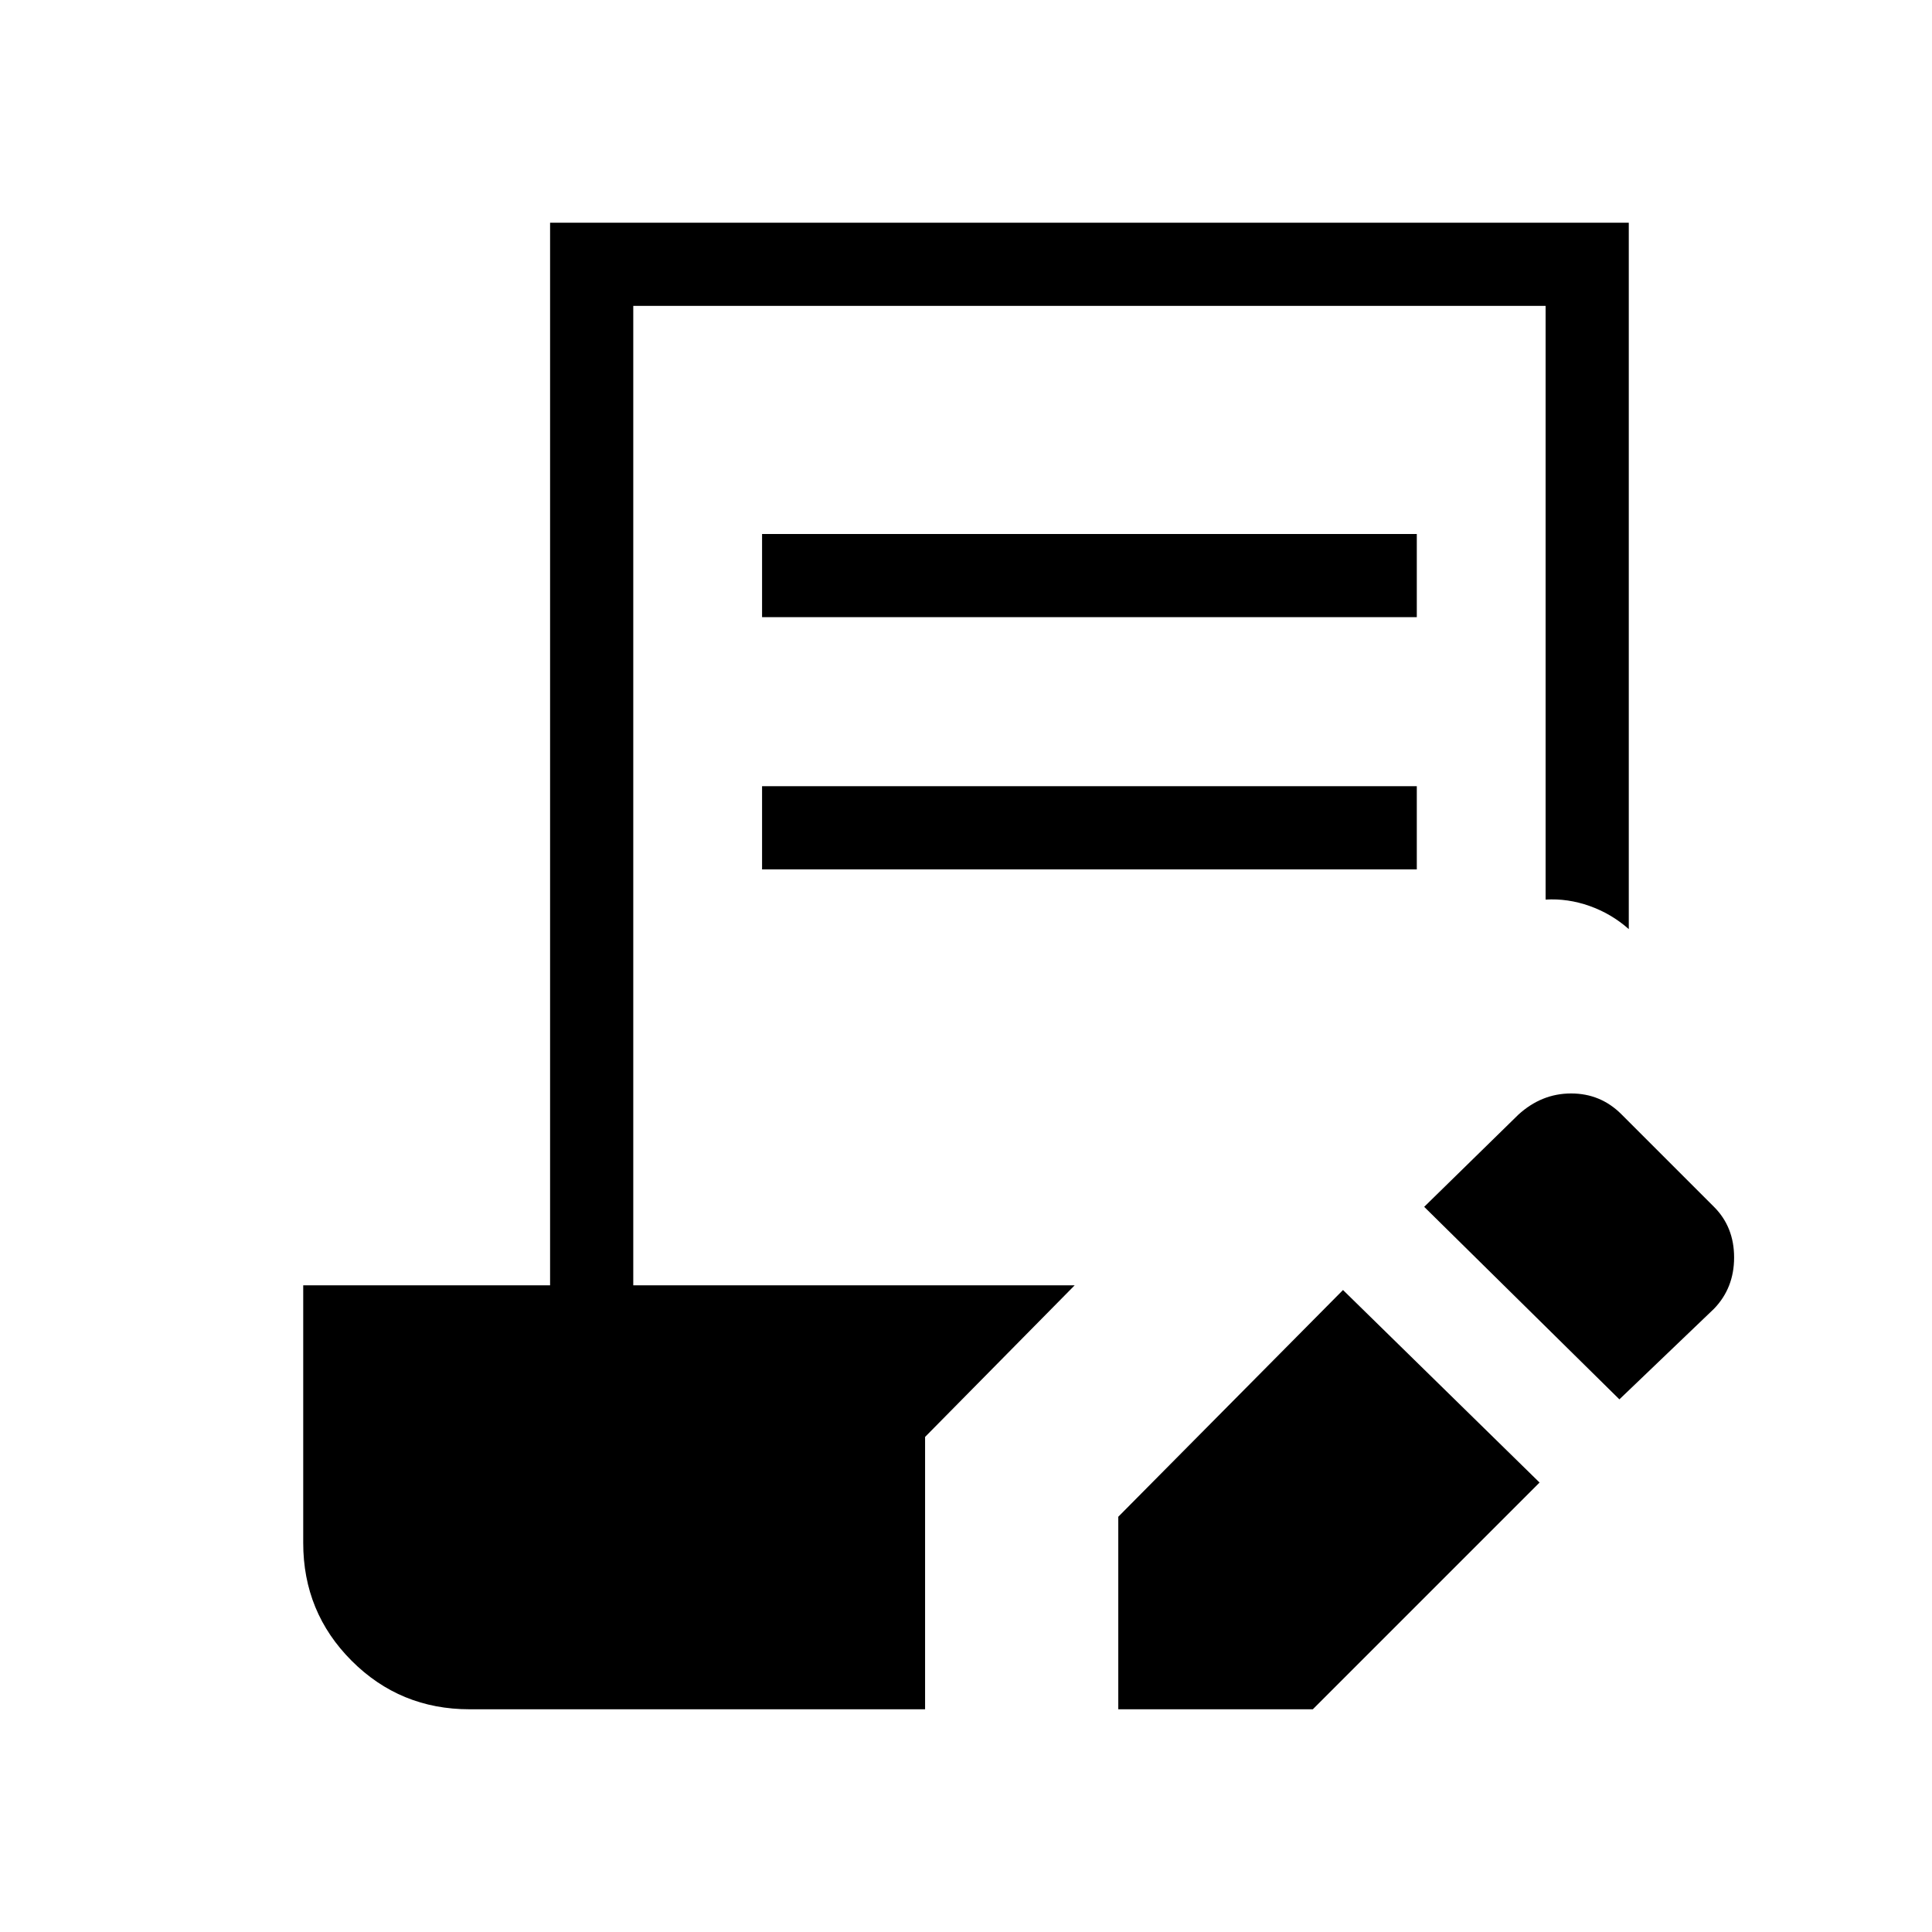 <svg xmlns="http://www.w3.org/2000/svg" height="40" viewBox="0 -960 960 960" width="40"><path d="M555.667-110.667v-95.666L667.334-319 765-223.334 652.333-110.667h-96.666Zm249-154-97-95.666 46.775-45.775q11.558-10.559 26.225-10.559 14.667 0 25 10.334l46 45.999q10 10 10 25.167 0 15.167-10 25.5l-47 45Zm-426-388.666v-41.333H704v41.333H378.667Zm0 125.333v-41.333H704V-528H378.667ZM233.333-110.667q-34.5 0-58.583-24.083t-24.083-58.583v-128h122.667v-528h535.999v350.999q-8.667-7.666-19.5-11.499Q779-513.667 768-513v-295H314.667v486.667H534L459.667-246v135.333H233.333Z"/></svg>